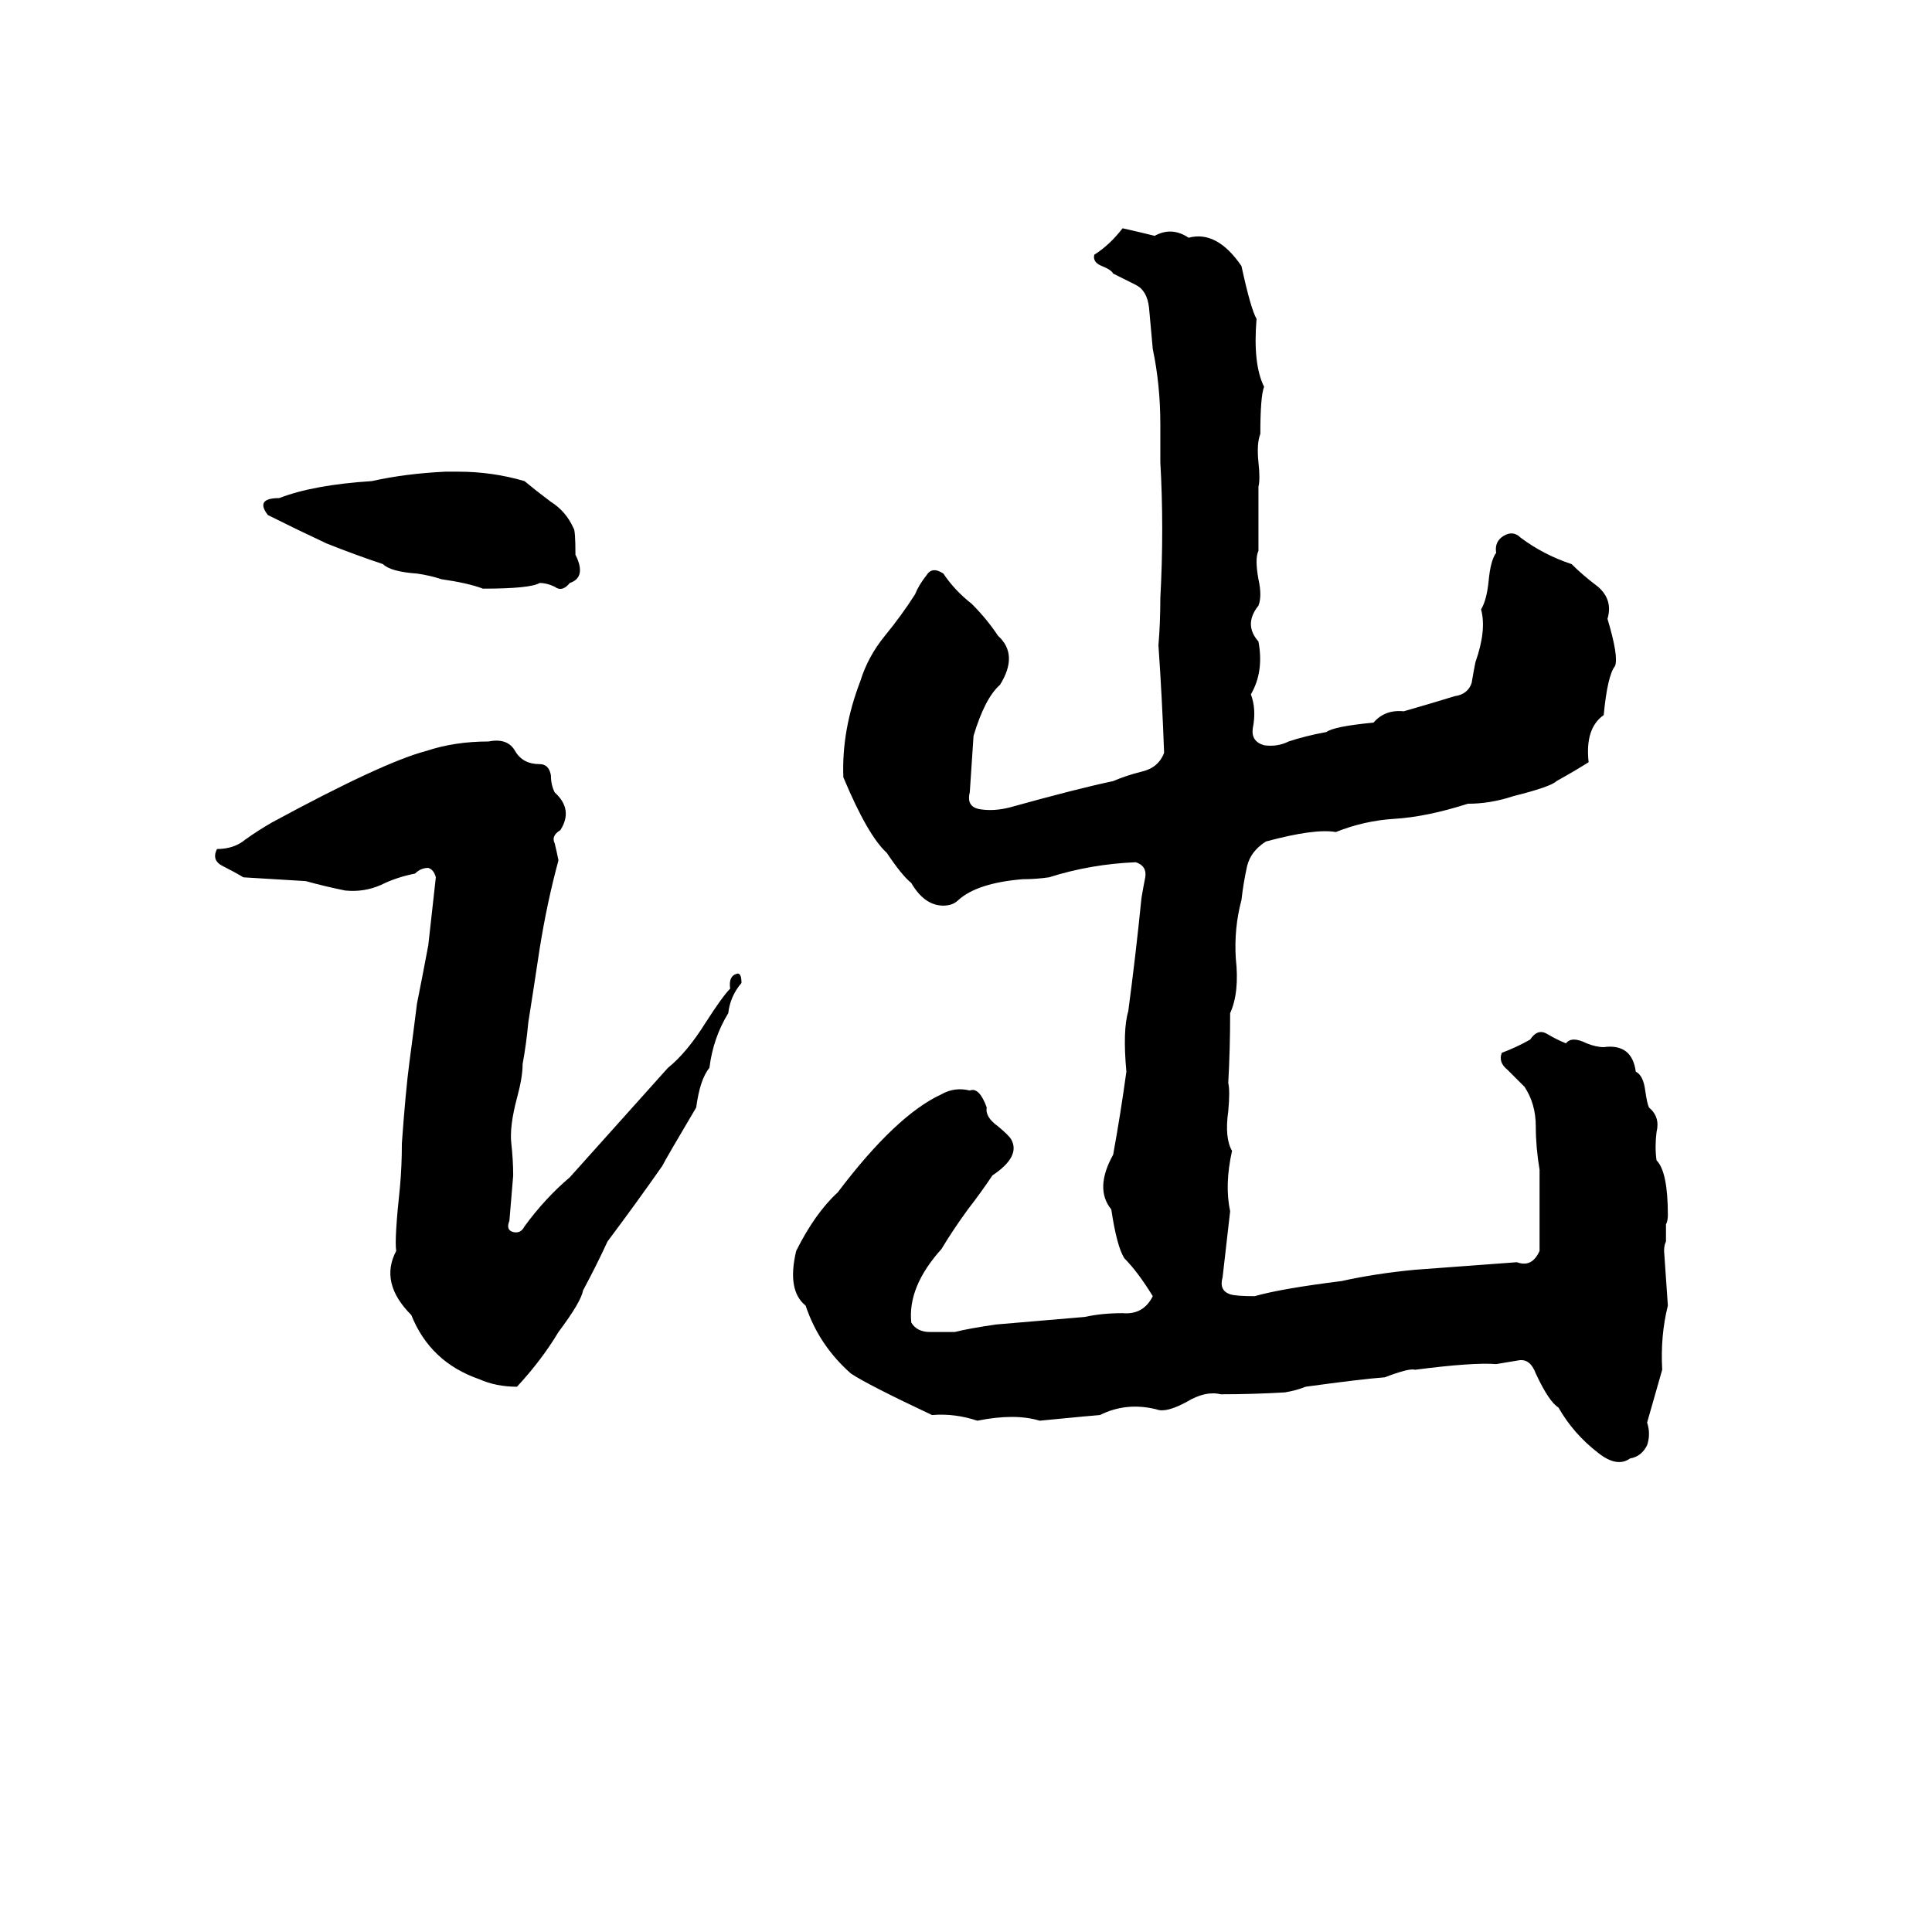 <svg xmlns="http://www.w3.org/2000/svg" viewBox="0 -800 1024 1024">
	<path fill="#000000" d="M595 -679Q604 -677 612 -675Q621 -680 630 -674Q645 -678 658 -659Q663 -636 666 -631Q664 -607 670 -595Q668 -590 668 -570Q666 -565 667 -555Q668 -546 667 -542Q667 -525 667 -508Q665 -504 667 -493Q669 -484 667 -479Q659 -469 667 -460Q670 -444 663 -432Q666 -424 664 -414Q663 -407 670 -405Q677 -404 683 -407Q692 -410 703 -412Q707 -415 728 -417Q734 -424 744 -423Q758 -427 771 -431Q778 -432 780 -438Q781 -444 782 -449Q788 -466 785 -477Q788 -482 789 -492Q790 -503 793 -507Q792 -513 797 -516Q802 -519 806 -515Q818 -506 833 -501Q839 -495 847 -489Q855 -482 852 -472Q858 -452 856 -447Q852 -442 850 -421Q840 -414 842 -396Q834 -391 825 -386Q822 -383 802 -378Q790 -374 778 -374Q756 -367 739 -366Q723 -365 708 -359Q697 -361 671 -354Q663 -349 661 -341Q659 -332 658 -323Q654 -308 655 -292Q657 -274 652 -263Q652 -244 651 -226Q652 -222 651 -211Q649 -197 653 -190Q649 -172 652 -158Q650 -140 648 -123Q646 -116 652 -114Q655 -113 665 -113Q679 -117 711 -121Q729 -125 750 -127Q777 -129 804 -131Q812 -128 816 -137V-180Q814 -192 814 -203Q814 -215 808 -224Q804 -228 799 -233Q794 -237 796 -242Q804 -245 811 -249Q815 -255 820 -252Q825 -249 830 -247Q833 -251 841 -247Q846 -245 850 -245Q865 -247 867 -232Q871 -230 872 -222Q873 -215 874 -213Q880 -208 878 -200Q877 -192 878 -185Q884 -179 884 -156Q884 -153 883 -151V-142Q882 -140 882 -137Q883 -122 884 -108Q880 -92 881 -74Q877 -60 873 -46Q875 -40 873 -34Q870 -28 864 -27Q857 -22 847 -30Q834 -40 826 -54Q821 -57 814 -72Q811 -80 805 -79Q799 -78 793 -77Q781 -78 750 -74Q747 -75 734 -70Q721 -69 692 -65Q687 -63 681 -62Q664 -61 647 -61Q639 -63 629 -57Q618 -51 613 -53Q597 -57 583 -50Q582 -50 551 -47Q538 -51 518 -47Q506 -51 494 -50Q460 -66 451 -72Q434 -87 427 -108Q417 -116 422 -137Q432 -157 444 -168Q475 -209 499 -220Q506 -224 514 -222Q519 -224 523 -213Q522 -208 529 -203Q535 -198 536 -196Q541 -187 526 -177Q520 -168 513 -159Q505 -148 499 -138Q481 -118 483 -99Q486 -94 493 -94Q499 -94 506 -94Q514 -96 528 -98L575 -102Q584 -104 595 -104Q606 -103 611 -113Q603 -126 596 -133Q592 -139 589 -159Q580 -170 590 -188Q594 -210 597 -232Q595 -254 598 -264Q602 -294 605 -324Q606 -330 607 -335Q608 -341 602 -343Q578 -342 556 -335Q549 -334 542 -334Q518 -332 508 -323Q505 -320 500 -320Q490 -320 483 -332Q478 -336 470 -348Q460 -357 447 -388Q446 -413 456 -439Q460 -452 469 -463Q478 -474 485 -485Q487 -490 491 -495Q494 -500 500 -496Q506 -487 515 -480Q523 -472 529 -463Q540 -453 530 -437Q522 -430 516 -410Q515 -395 514 -380Q512 -372 520 -371Q527 -370 535 -372Q571 -382 590 -386Q597 -389 605 -391Q614 -393 617 -401Q616 -429 614 -458Q615 -470 615 -483Q617 -520 615 -555Q615 -565 615 -575Q615 -596 611 -615Q610 -626 609 -637Q608 -646 602 -649Q596 -652 590 -655Q589 -657 584 -659Q579 -661 580 -665Q588 -670 595 -679ZM236 -550H243Q261 -550 278 -545Q284 -540 292 -534Q300 -529 304 -520Q305 -519 305 -506Q311 -494 302 -491Q298 -486 294 -489Q290 -491 286 -491Q281 -488 256 -488Q248 -491 234 -493Q228 -495 221 -496Q207 -497 203 -501Q188 -506 173 -512Q158 -519 142 -527Q135 -536 148 -536Q166 -543 197 -545Q215 -549 236 -550ZM259 -407Q269 -409 273 -402Q277 -395 286 -395Q291 -395 292 -389Q292 -384 294 -380Q304 -371 297 -360Q292 -357 294 -353Q295 -349 296 -344Q290 -322 286 -297Q283 -277 280 -258Q279 -247 277 -236Q277 -229 274 -218Q270 -203 271 -194Q272 -185 272 -177Q271 -165 270 -153Q268 -148 272 -147Q276 -146 278 -150Q289 -165 302 -176Q328 -205 354 -234Q364 -242 374 -258Q383 -272 387 -276Q386 -283 391 -284Q393 -284 393 -279Q387 -272 386 -263Q378 -250 376 -234Q371 -228 369 -213Q353 -186 351 -182Q337 -162 322 -142Q316 -129 309 -116Q308 -110 296 -94Q287 -79 274 -65Q263 -65 254 -69Q228 -78 218 -103Q201 -120 210 -137Q209 -143 212 -171Q213 -182 213 -194Q215 -222 217 -237Q219 -252 221 -268Q224 -283 227 -299Q229 -317 231 -335Q230 -339 227 -340Q223 -340 220 -337Q210 -335 202 -331Q193 -327 183 -328Q173 -330 162 -333Q146 -334 129 -335Q124 -338 118 -341Q112 -344 115 -350Q124 -350 130 -355Q137 -360 144 -364Q203 -396 226 -402Q241 -407 259 -407Z"/>
</svg>